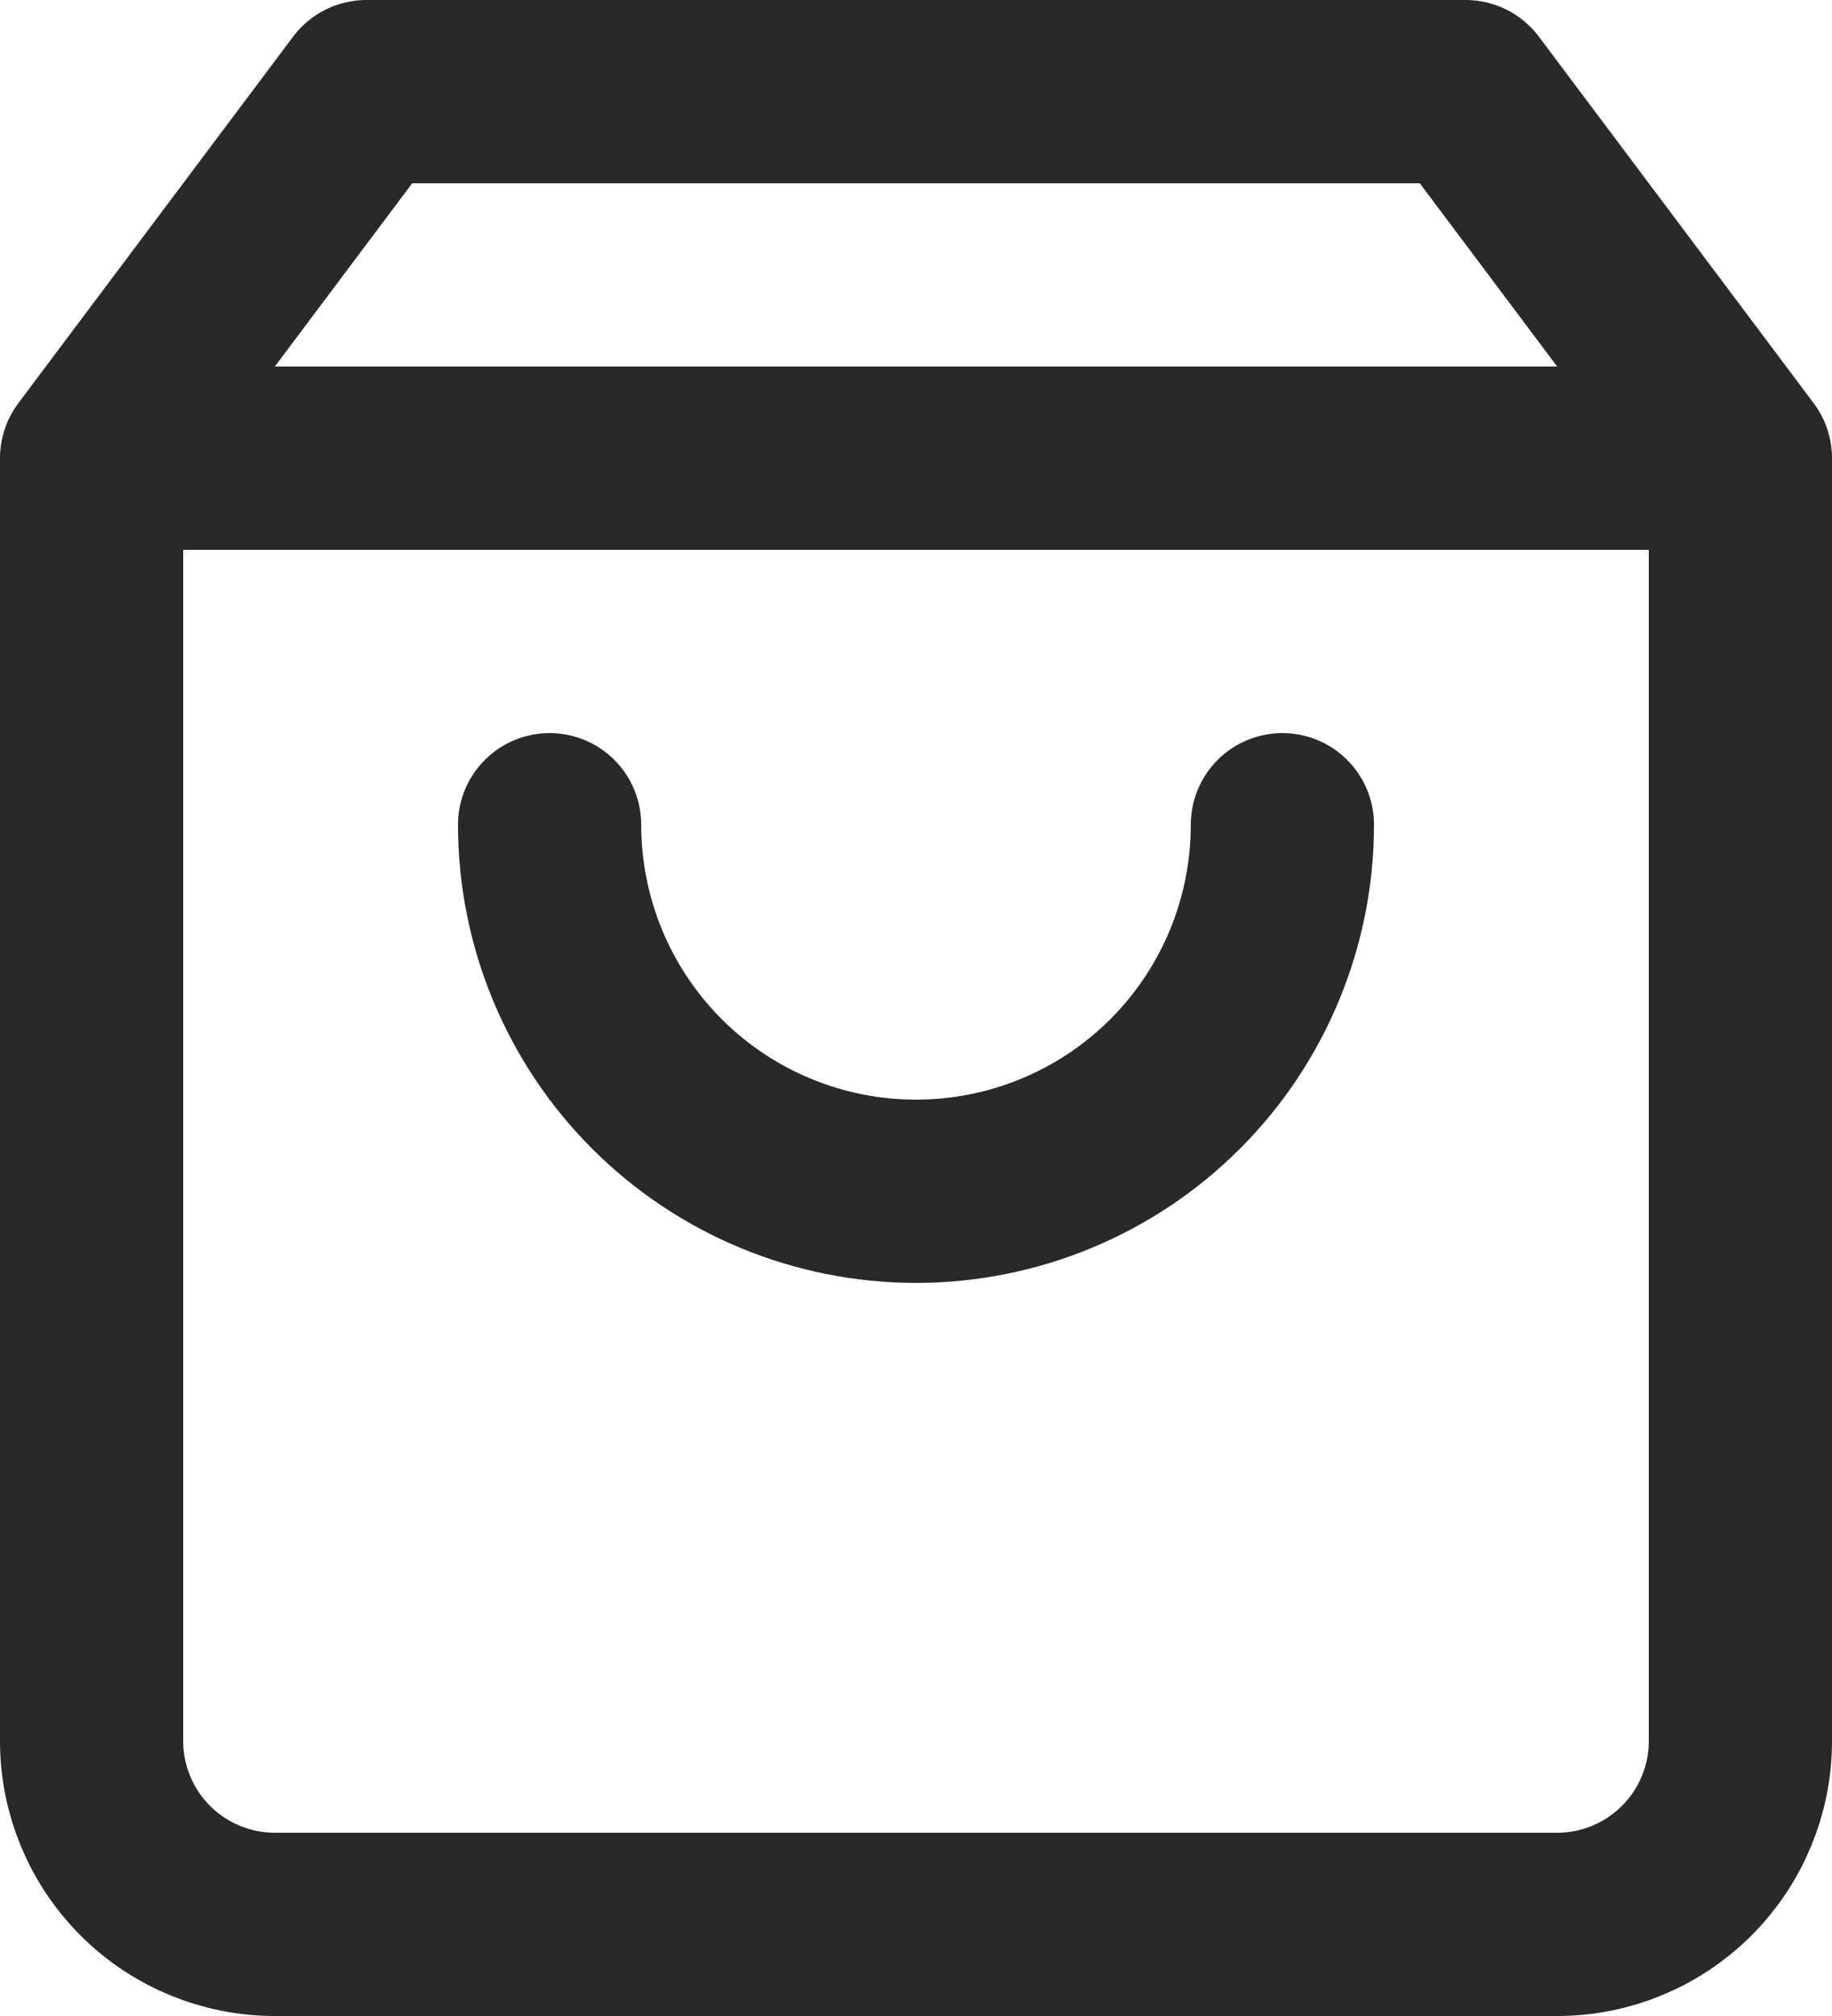 <svg width="20" height="22" viewBox="0 0 20 22" fill="none" xmlns="http://www.w3.org/2000/svg">
<path d="M1 5L4 1H16L19 5M1 5V19C1 19.53 1.211 20.039 1.586 20.414C1.961 20.789 2.47 21 3 21H17C17.53 21 18.039 20.789 18.414 20.414C18.789 20.039 19 19.53 19 19V5M1 5H19M14 9C14 10.061 13.579 11.079 12.829 11.829C12.079 12.579 11.061 13 10 13C8.94 13 7.922 12.579 7.172 11.829C6.422 11.079 6 10.061 6 9" stroke="#292929" stroke-width="2" stroke-linecap="round" stroke-linejoin="round"/>
</svg>
